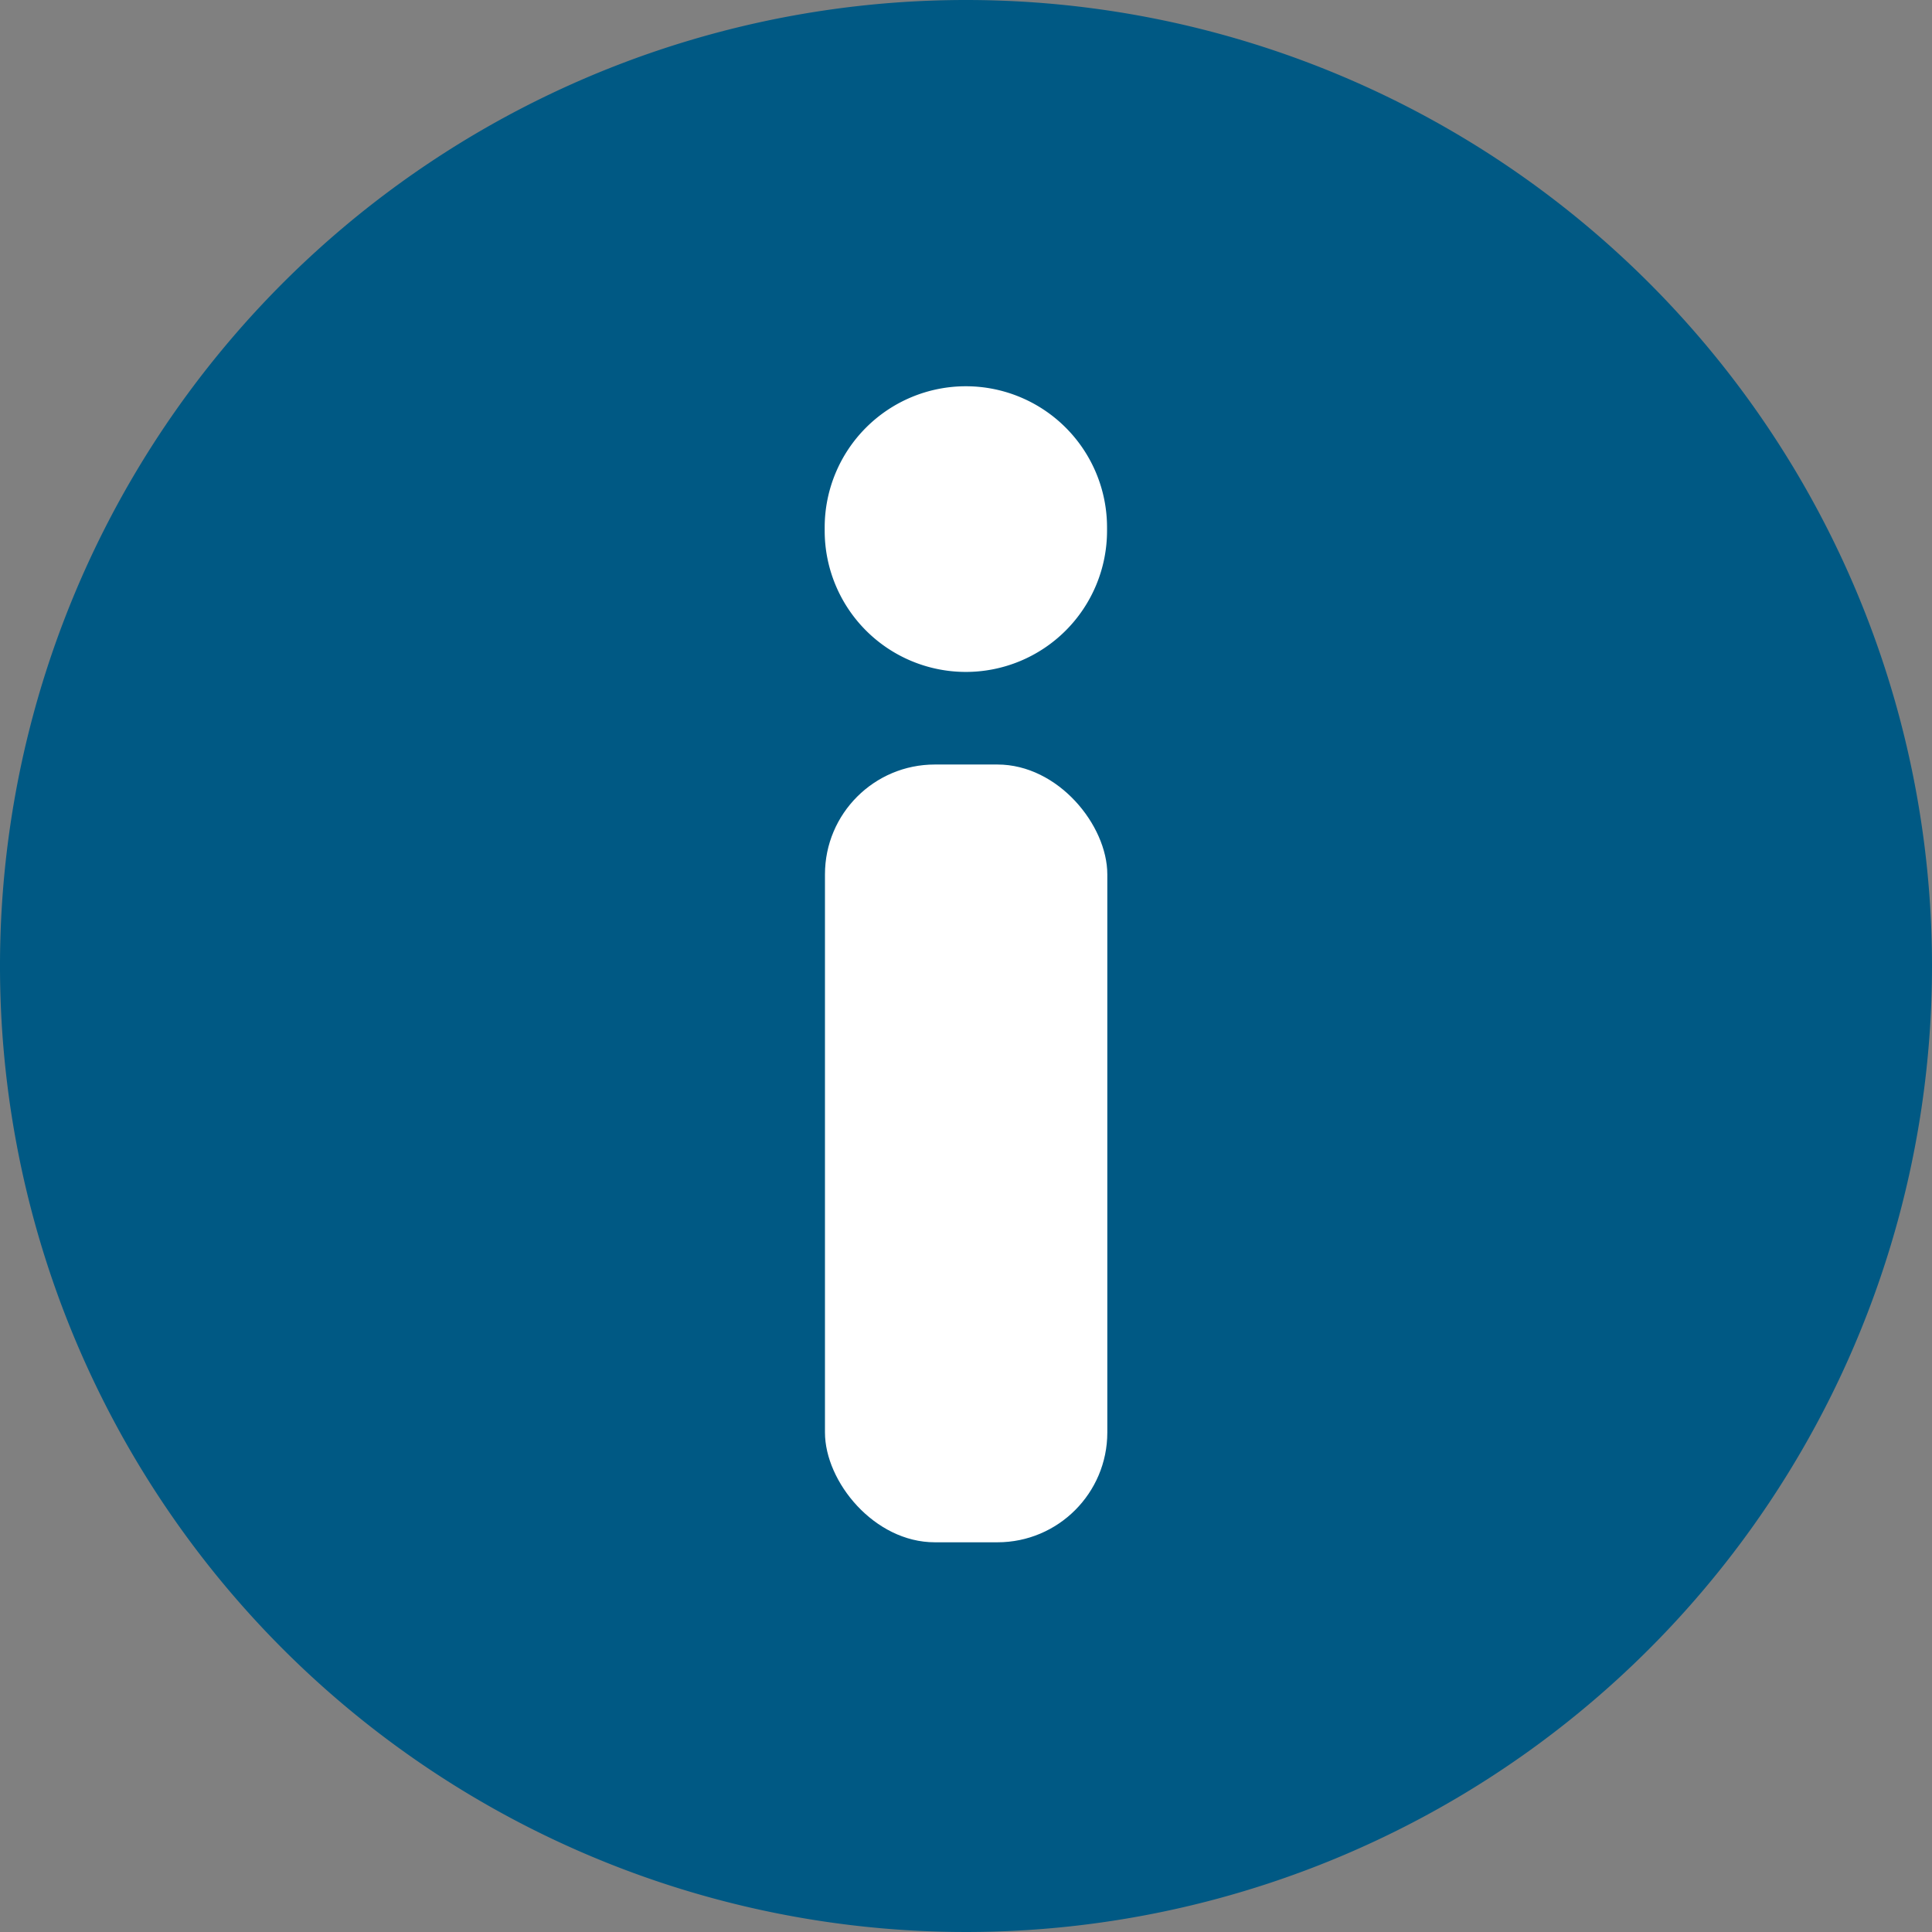 <svg xmlns="http://www.w3.org/2000/svg" viewBox="0 0 70 70"><rect x="0" y="0" width="70" height="70" fill="#808080" stroke="none"/><title>icon information</title><path d="M70,35A35,35,0,1,1,35,0,35,35,0,0,1,70,35" fill="#005984"/><path d="M40.11,19.23a5.11,5.11,0,0,1-10.23,0v-.12a5.11,5.11,0,0,1,10.23,0Z" fill="#fff"/><rect x="29.89" y="27.7" width="10.23" height="28.18" rx="3.98" ry="3.98" fill="#fff"/></svg>